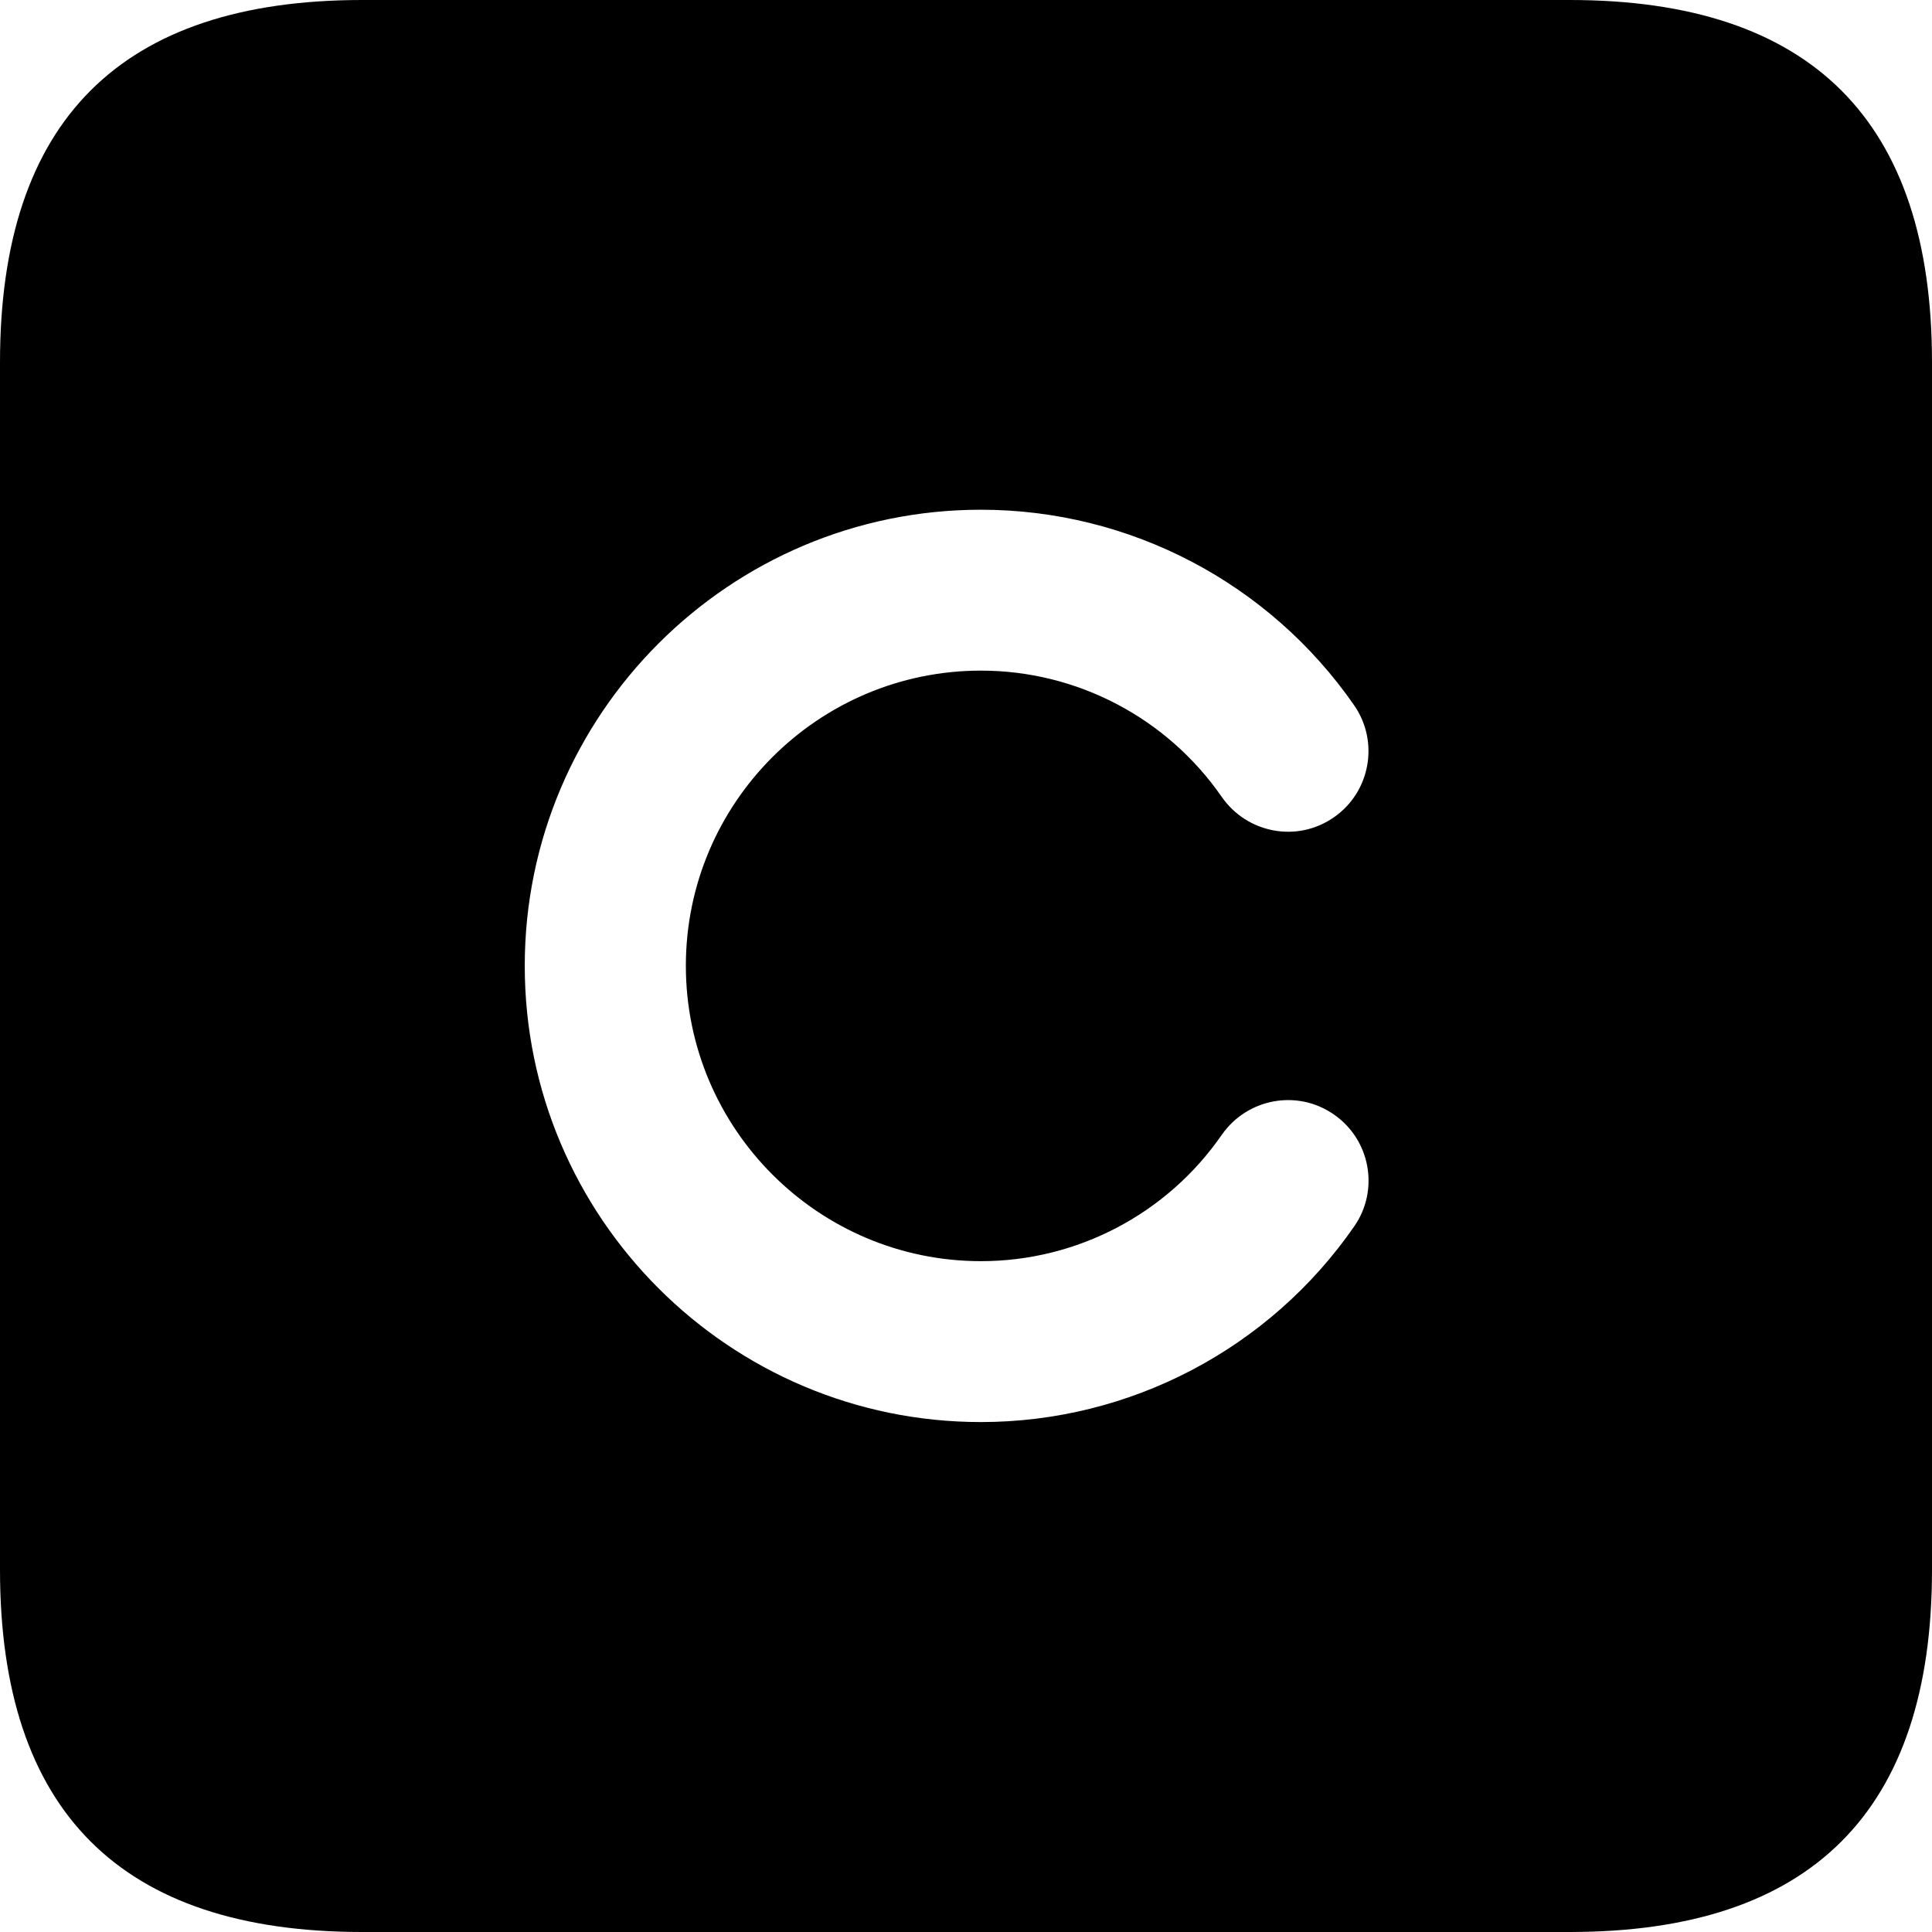 <svg width="18" height="18" viewBox="0 0 18 18" fill="none" xmlns="http://www.w3.org/2000/svg">
<path id="copyright-square" d="M14.625 0H3.375C1.125 0 0 1.125 0 3.375V14.625C0 16.875 1.125 18 3.375 18H14.625C16.875 18 18 16.875 18 14.625V3.375C18 1.125 16.875 0 14.625 0ZM9.14 11.75C10.035 11.75 10.873 11.31 11.383 10.573C11.62 10.233 12.086 10.146 12.427 10.383C12.768 10.619 12.853 11.086 12.617 11.426C11.826 12.568 10.526 13.249 9.139 13.249C6.795 13.249 4.889 11.342 4.889 8.999C4.889 6.656 6.795 4.749 9.139 4.749C10.526 4.749 11.826 5.431 12.617 6.572C12.852 6.912 12.767 7.38 12.427 7.615C12.086 7.853 11.62 7.765 11.383 7.425C10.873 6.688 10.034 6.248 9.14 6.248C7.623 6.248 6.39 7.481 6.39 8.998C6.39 10.515 7.623 11.75 9.14 11.75Z" fill="black"/>
</svg>
